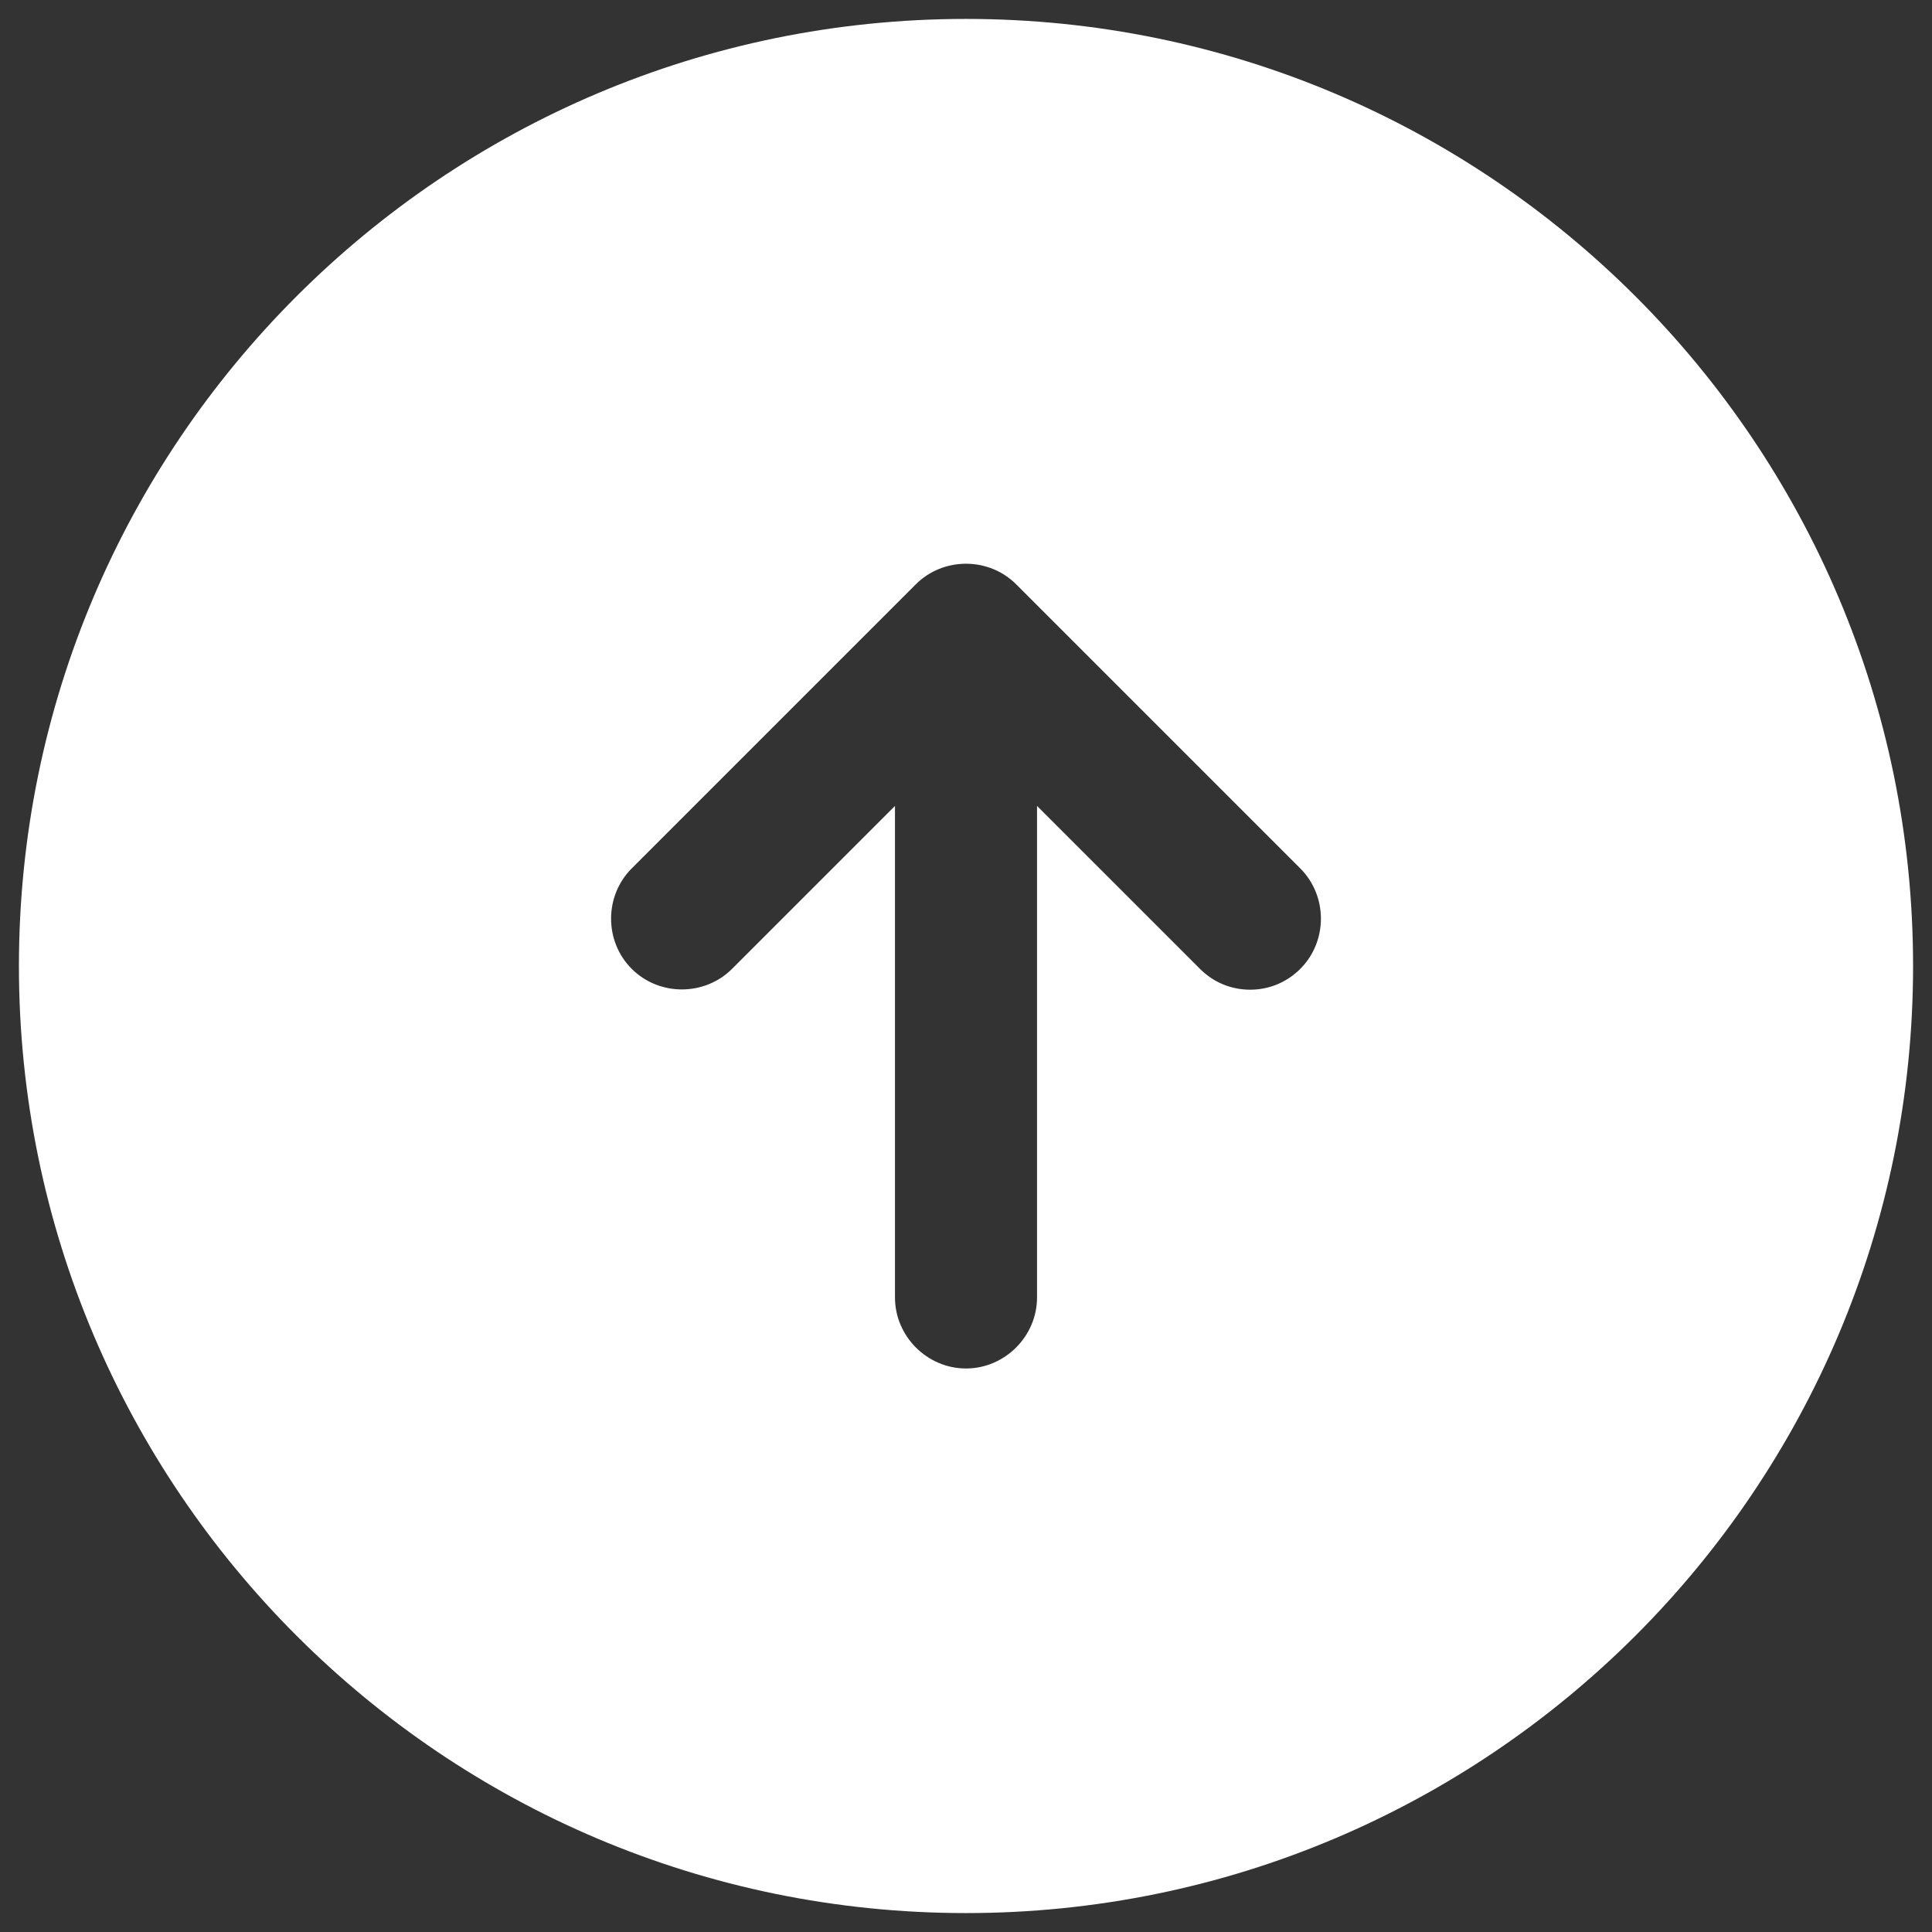<svg width="34" height="34" viewBox="0 0 34 34" fill="none" xmlns="http://www.w3.org/2000/svg">
<rect x="0" y="0" width="34" height="34" fill="#333333" stroke="none"/>
<path d="M17 0.333C7.8 0.333 0.333 7.8 0.333 17C0.333 26.2 7.8 33.667 17 33.667C26.2 33.667 33.667 26.2 33.667 17C33.667 7.8 26.2 0.333 17 0.333ZM22.883 17.05C22.633 17.3 22.317 17.417 22 17.417C21.683 17.417 21.367 17.3 21.117 17.05L18.25 14.183V22.833C18.25 23.517 17.683 24.083 17 24.083C16.317 24.083 15.75 23.517 15.75 22.833V14.183L12.883 17.05C12.4 17.533 11.6 17.533 11.117 17.05C10.633 16.567 10.633 15.767 11.117 15.283L16.117 10.283C16.6 9.8 17.4 9.8 17.883 10.283L22.883 15.283C23.367 15.767 23.367 16.567 22.883 17.05Z" fill="white"/>
</svg>
